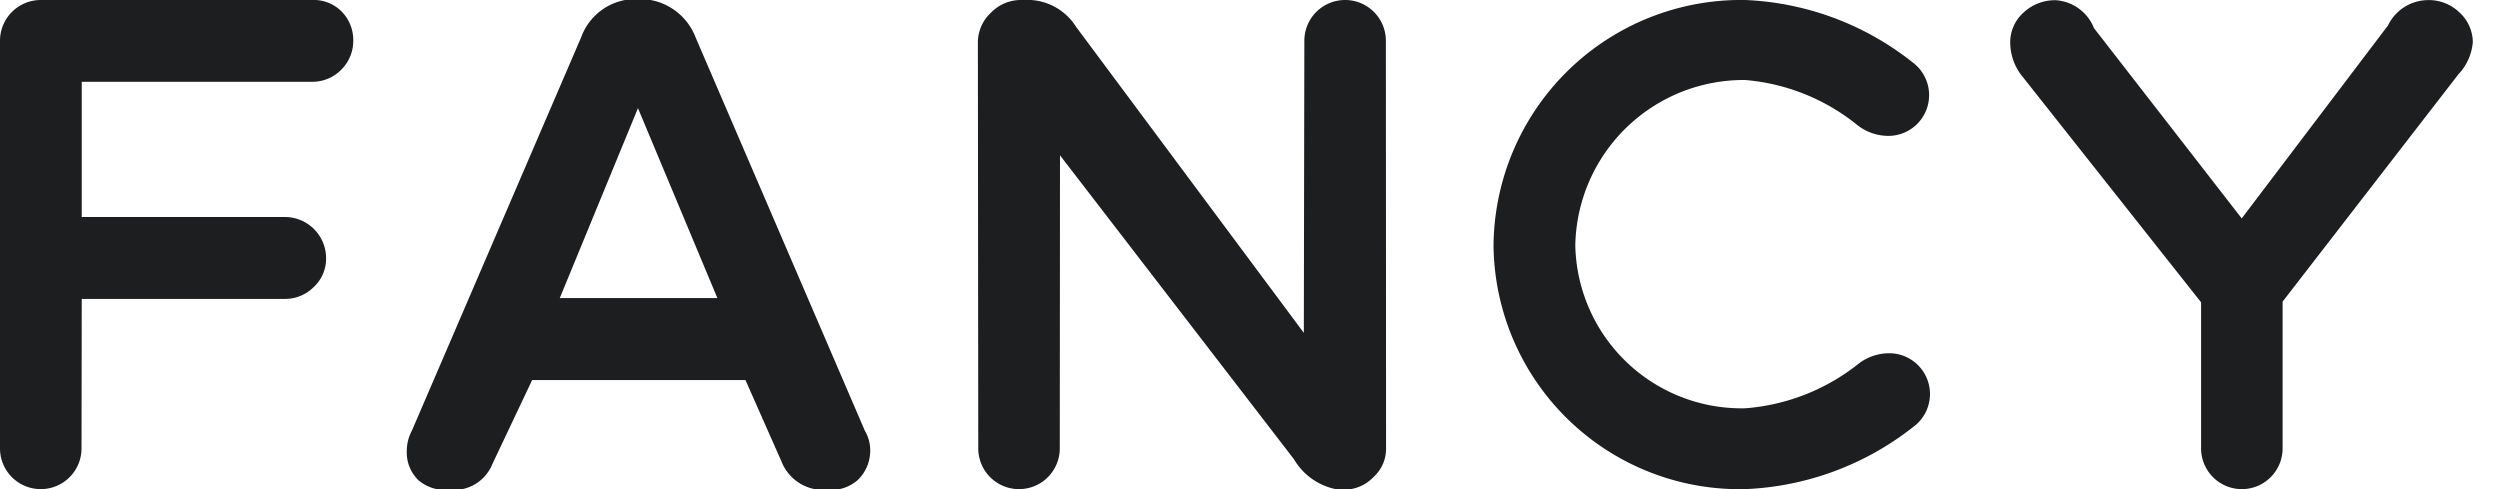 <svg xmlns="http://www.w3.org/2000/svg" width="92" height="18" viewBox="0 0 92 18">
  <defs>
    <style>
      .cls-1 {
        fill: #1c1e1f;
        fill-rule: evenodd;
      }
    </style>
  </defs>
  <path id="_" data-name="#" class="cls-1" d="M90.467,2.737L84,11.1v5.4a1.5,1.5,0,0,1-3,0V11.125l-6.638-8.39a2.008,2.008,0,0,1-.386-1.149,1.469,1.469,0,0,1,.49-1.123A1.69,1.69,0,0,1,75.66.008a1.634,1.634,0,0,1,1.4,1.029l5.435,7,5.383-7.1A1.647,1.647,0,0,1,89.3.005,1.621,1.621,0,0,1,90.5.45a1.5,1.5,0,0,1,.5,1.1A1.96,1.96,0,0,1,90.467,2.737ZM64.22,15.025a7.62,7.62,0,0,0,4.117-1.594A1.858,1.858,0,0,1,69.469,13a1.5,1.5,0,0,1,.953,2.7v0a10.7,10.7,0,0,1-6.2,2.3,9.061,9.061,0,0,1-9.26-8.964A9.113,9.113,0,0,1,64.22,0a10.606,10.606,0,0,1,6.17,2.3l0,0A1.5,1.5,0,0,1,69.438,5a1.859,1.859,0,0,1-1.133-.434A7.555,7.555,0,0,0,64.22,2.944a6.2,6.2,0,0,0-6.249,6.087A6.123,6.123,0,0,0,64.22,15.025Zm-14.789,3H49.3A2.322,2.322,0,0,1,47.618,16.9L39.008,5.715,39,16.5a1.5,1.5,0,1,1-3,0L35.986,1.6A1.489,1.489,0,0,1,36.455.479,1.535,1.535,0,0,1,37.6,0h0.338A2.117,2.117,0,0,1,39.6.988l8.381,11.261L48,1.5a1.5,1.5,0,1,1,3,0l0.007,14.979a1.393,1.393,0,0,1-.46,1.073A1.5,1.5,0,0,1,49.43,18.021Zm-19,0a1.653,1.653,0,0,1-1.679-1.058l-1.319-2.981h-7.85L18.12,17.075a1.528,1.528,0,0,1-1.591.948,1.508,1.508,0,0,1-1.13-.351,1.417,1.417,0,0,1-.429-1.083,1.587,1.587,0,0,1,.191-0.749L21.39,1.364A2.136,2.136,0,0,1,23.4-.036h0.165A2.2,2.2,0,0,1,25.6,1.381L31.83,15.858a1.4,1.4,0,0,1,.194.69,1.508,1.508,0,0,1-.455,1.114A1.487,1.487,0,0,1,30.43,18.023ZM23.477,3.98L20.6,10.969h5.8Zm-12-.97H3.008V7.986H10.48A1.516,1.516,0,0,1,12,9.506a1.418,1.418,0,0,1-.449,1.051A1.485,1.485,0,0,1,10.48,11H3.008L3,16.5a1.5,1.5,0,1,1-3,0V1.5A1.5,1.5,0,0,1,1.5,0h9.987a1.445,1.445,0,0,1,1.069.408A1.489,1.489,0,0,1,13,1.49a1.488,1.488,0,0,1-.449,1.082A1.485,1.485,0,0,1,11.48,3.01Z"/>
</svg>
